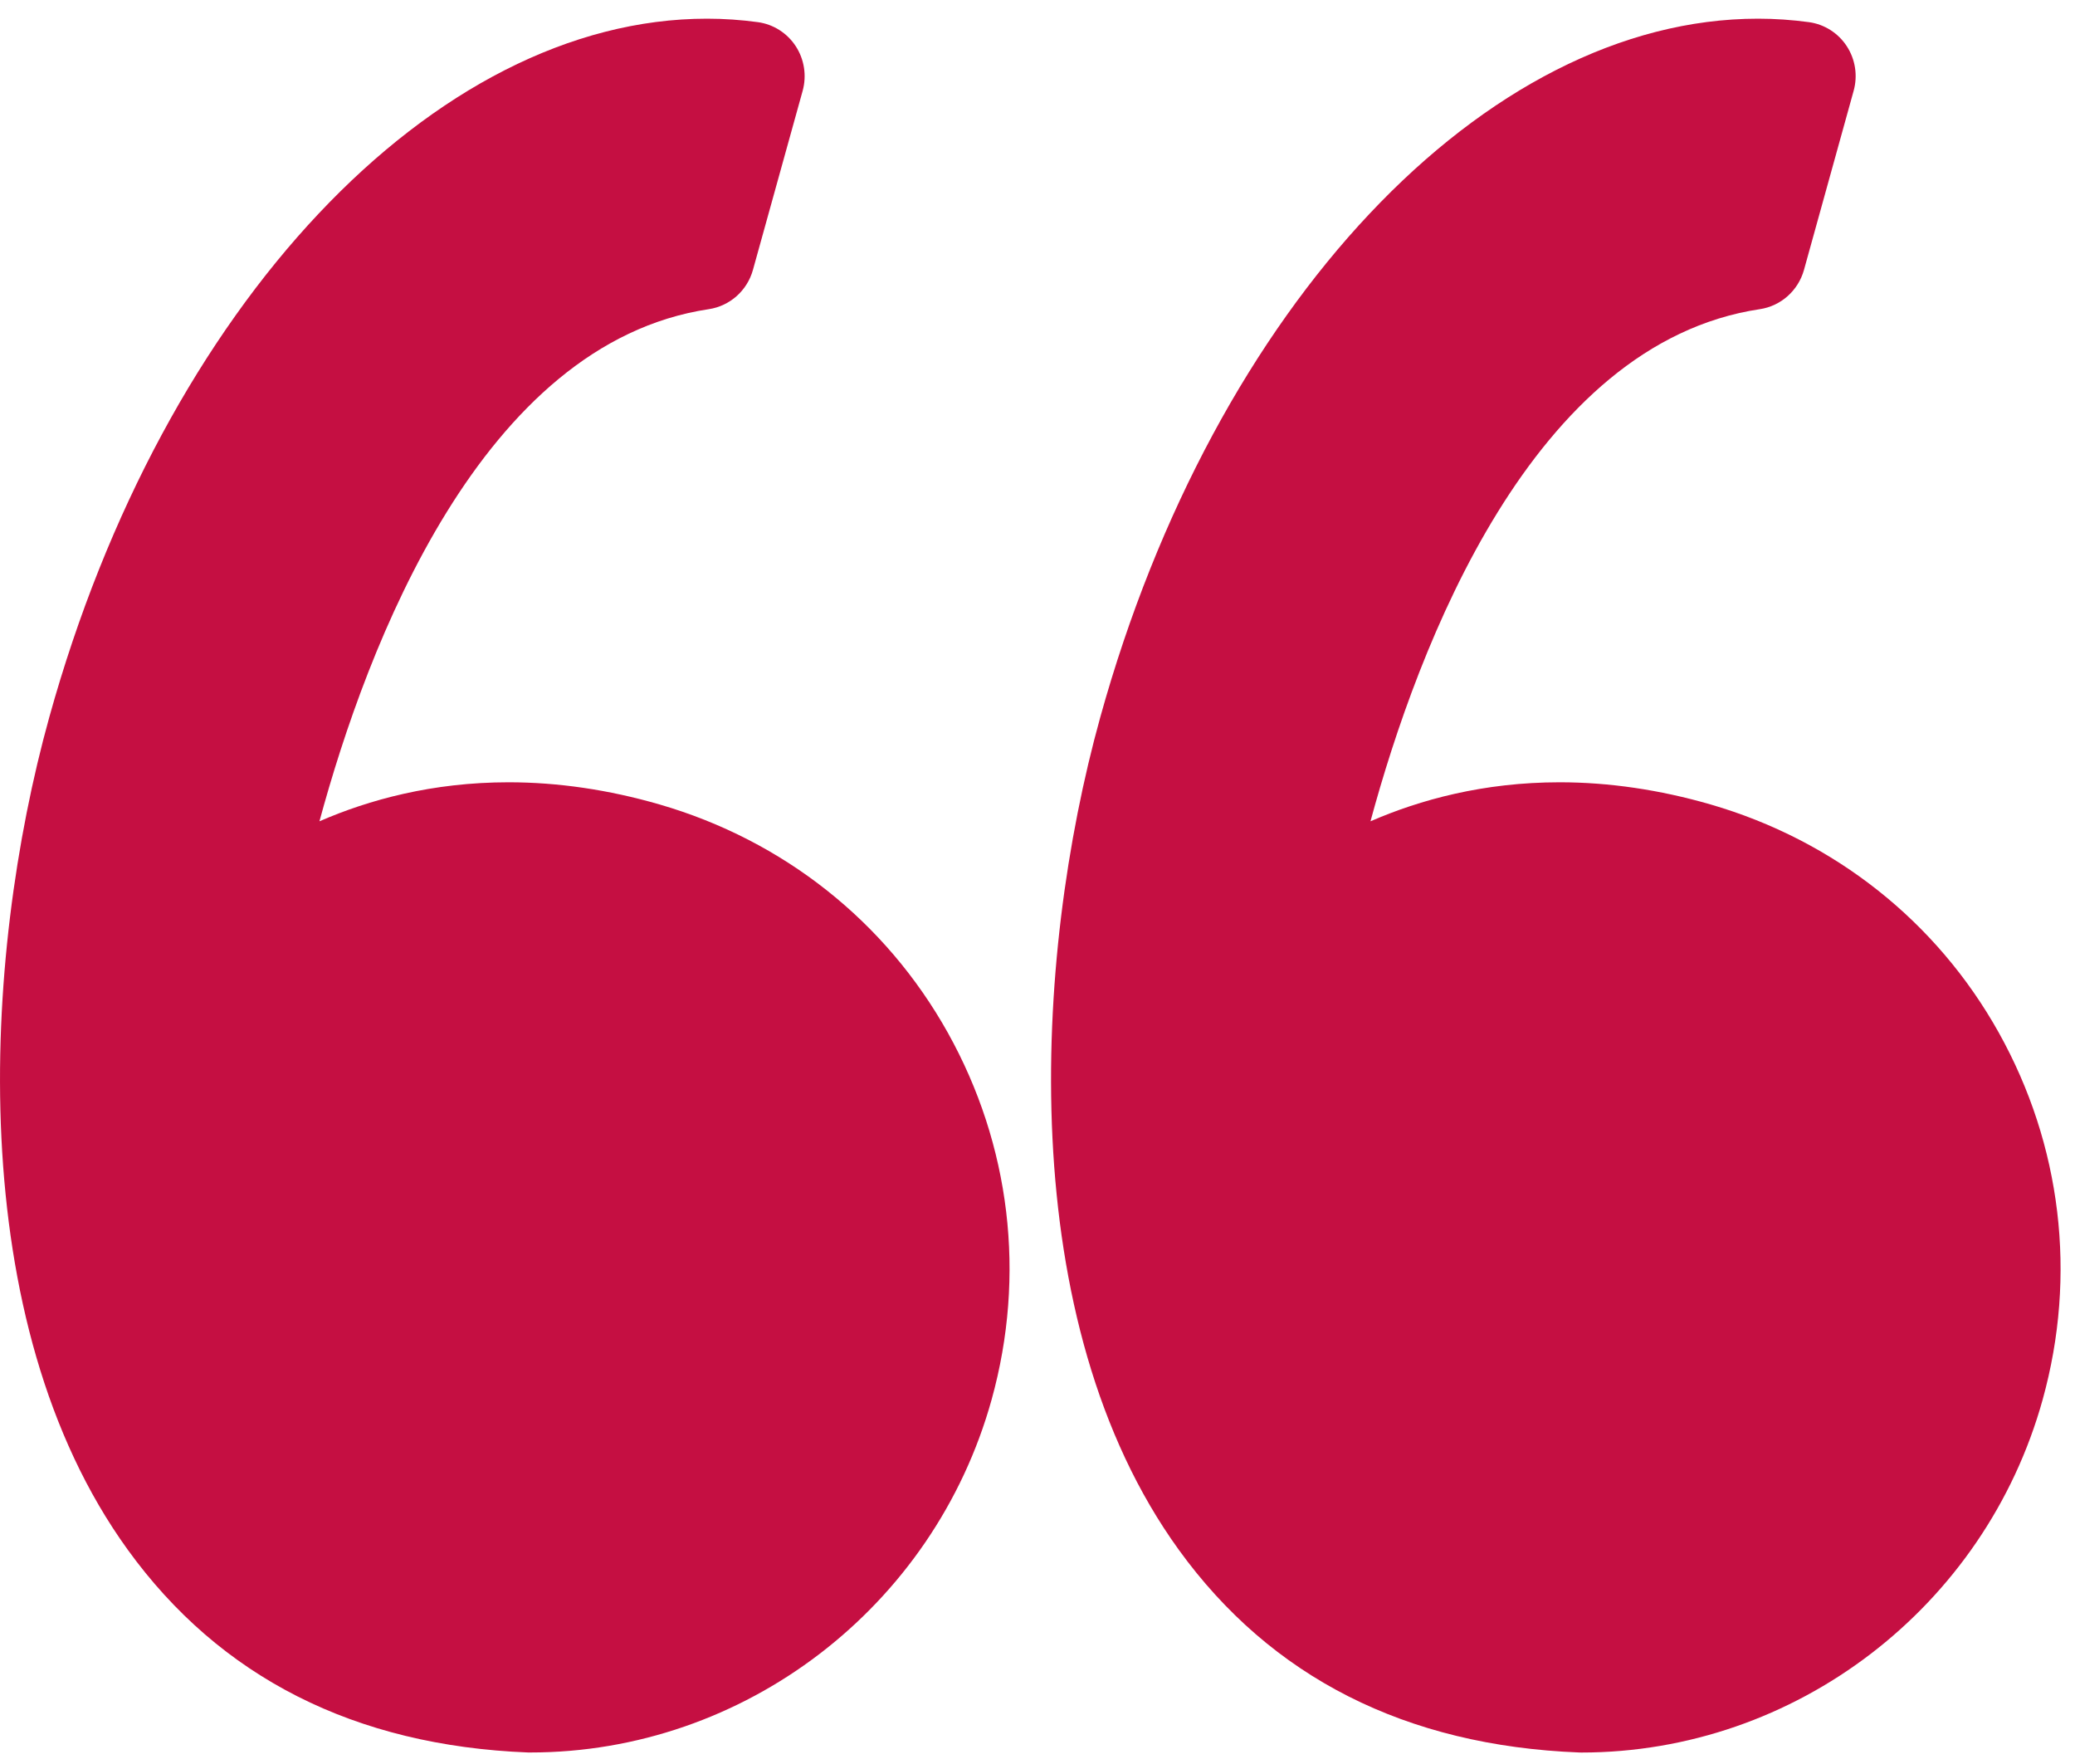 <?xml version="1.0" encoding="UTF-8"?>
<svg width="40px" height="34px" viewBox="0 0 40 34" version="1.1" xmlns="http://www.w3.org/2000/svg" xmlns:xlink="http://www.w3.org/1999/xlink">
    <!-- Generator: Sketch 52.5 (67469) - http://www.bohemiancoding.com/sketch -->
    <title>left-quote (6)</title>
    <desc>Created with Sketch.</desc>
    <g id="Page-1" stroke="none" stroke-width="1" fill="none" fill-rule="evenodd">
        <g id="Services" transform="translate(-170, -2777)" fill="#C50F42">
            <g id="Group-16" transform="translate(0, 2432)">
                <g id="Group-12" transform="translate(130, 315)">
                    <g id="Group-11">
                        <g id="left-quote-(6)" transform="translate(40, 30)">
                            <path d="M12.713,15.505 C11.735,15.222 10.757,15.078 9.805,15.078 C8.335,15.078 7.109,15.416 6.158,15.83 C7.075,12.449 9.277,6.616 13.664,5.959 C14.07,5.898 14.403,5.602 14.514,5.204 L15.473,1.75 C15.553,1.457 15.505,1.145 15.34,0.891 C15.175,0.638 14.909,0.468 14.611,0.427 C14.287,0.383 13.957,0.36 13.63,0.36 C8.365,0.36 3.15,5.897 0.95,13.824 C-0.342,18.475 -0.721,25.467 2.461,29.868 C4.241,32.331 6.839,33.646 10.181,33.778 C10.195,33.778 10.208,33.778 10.222,33.778 C14.346,33.778 18.003,30.98 19.116,26.975 C19.78,24.58 19.48,22.069 18.269,19.901 C17.071,17.758 15.098,16.197 12.713,15.505 Z" id="Path"></path>
                            <path d="M38.53,19.902 C37.332,17.758 35.359,16.197 32.974,15.505 C31.995,15.222 31.017,15.078 30.066,15.078 C28.596,15.078 27.37,15.416 26.419,15.83 C27.335,12.449 29.538,6.616 33.925,5.959 C34.331,5.898 34.663,5.602 34.775,5.204 L35.733,1.75 C35.814,1.457 35.766,1.145 35.601,0.891 C35.436,0.638 35.17,0.468 34.872,0.427 C34.548,0.383 34.218,0.36 33.891,0.36 C28.625,0.36 23.411,5.897 21.21,13.824 C19.919,18.475 19.54,25.467 22.722,29.869 C24.502,32.331 27.1,33.647 30.442,33.778 C30.456,33.778 30.469,33.779 30.483,33.779 C34.607,33.779 38.265,30.981 39.377,26.975 C40.041,24.58 39.74,22.069 38.53,19.902 Z" id="Path"></path>
                        </g>
                    </g>
                </g>
            </g>
        </g>
    </g>
</svg>